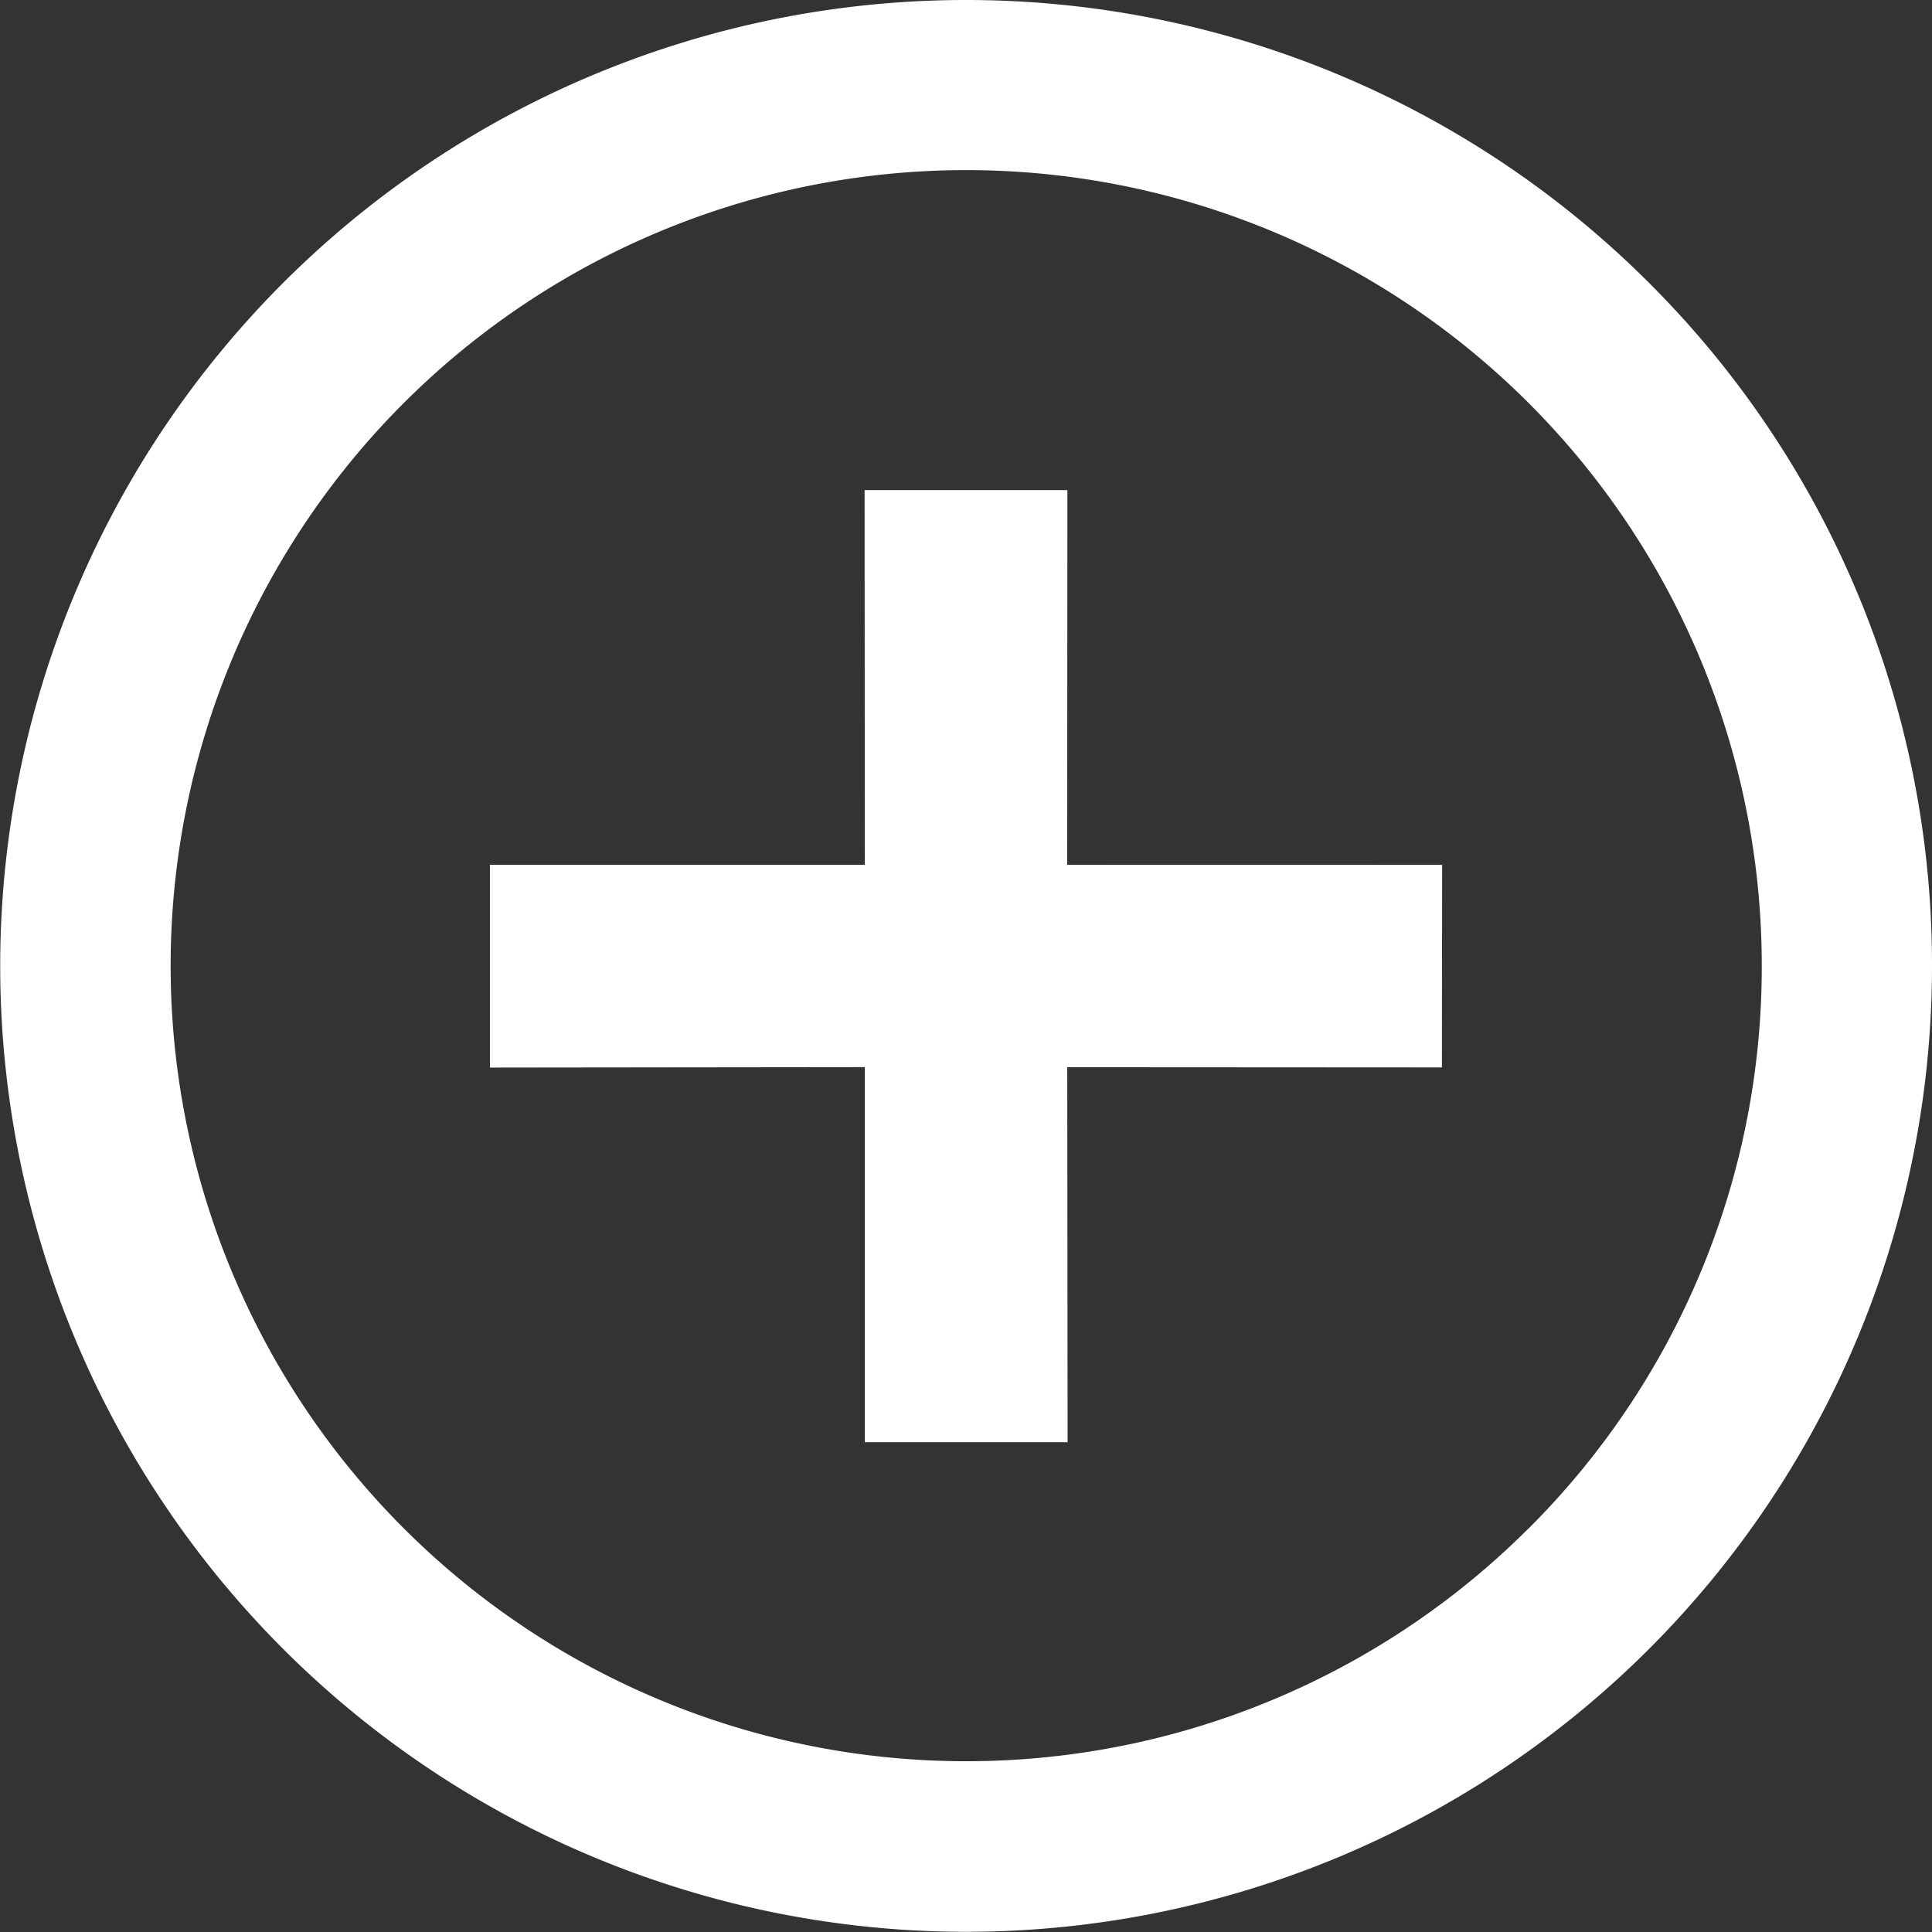 <svg xmlns="http://www.w3.org/2000/svg" width="18.862" height="18.862" viewBox="0 0 18.862 18.862">
  <rect x="0" y="0" width="18.862" height="18.862" fill="#333333" stroke="none"/>
  <path id="Path_142" data-name="Path 142" d="M6.574,0,3.985,2.588,1.4,0,0,1.4,2.588,3.985,0,6.573l1.4,1.4L3.985,5.382,6.574,7.971l1.4-1.4L5.383,3.985,7.971,1.4Z" transform="translate(9.431 3.795) rotate(45)" fill="#fff"/>
  <path id="Path_143" data-name="Path 143" d="M16.1,2.771A9.43,9.43,0,1,0,18.862,9.44,9.4,9.4,0,0,0,16.1,2.771Zm-1.177,12.16A7.767,7.767,0,1,1,17.2,9.44,7.737,7.737,0,0,1,14.923,14.932Z" transform="translate(0 -0.009)" fill="#fff"/>
</svg>
